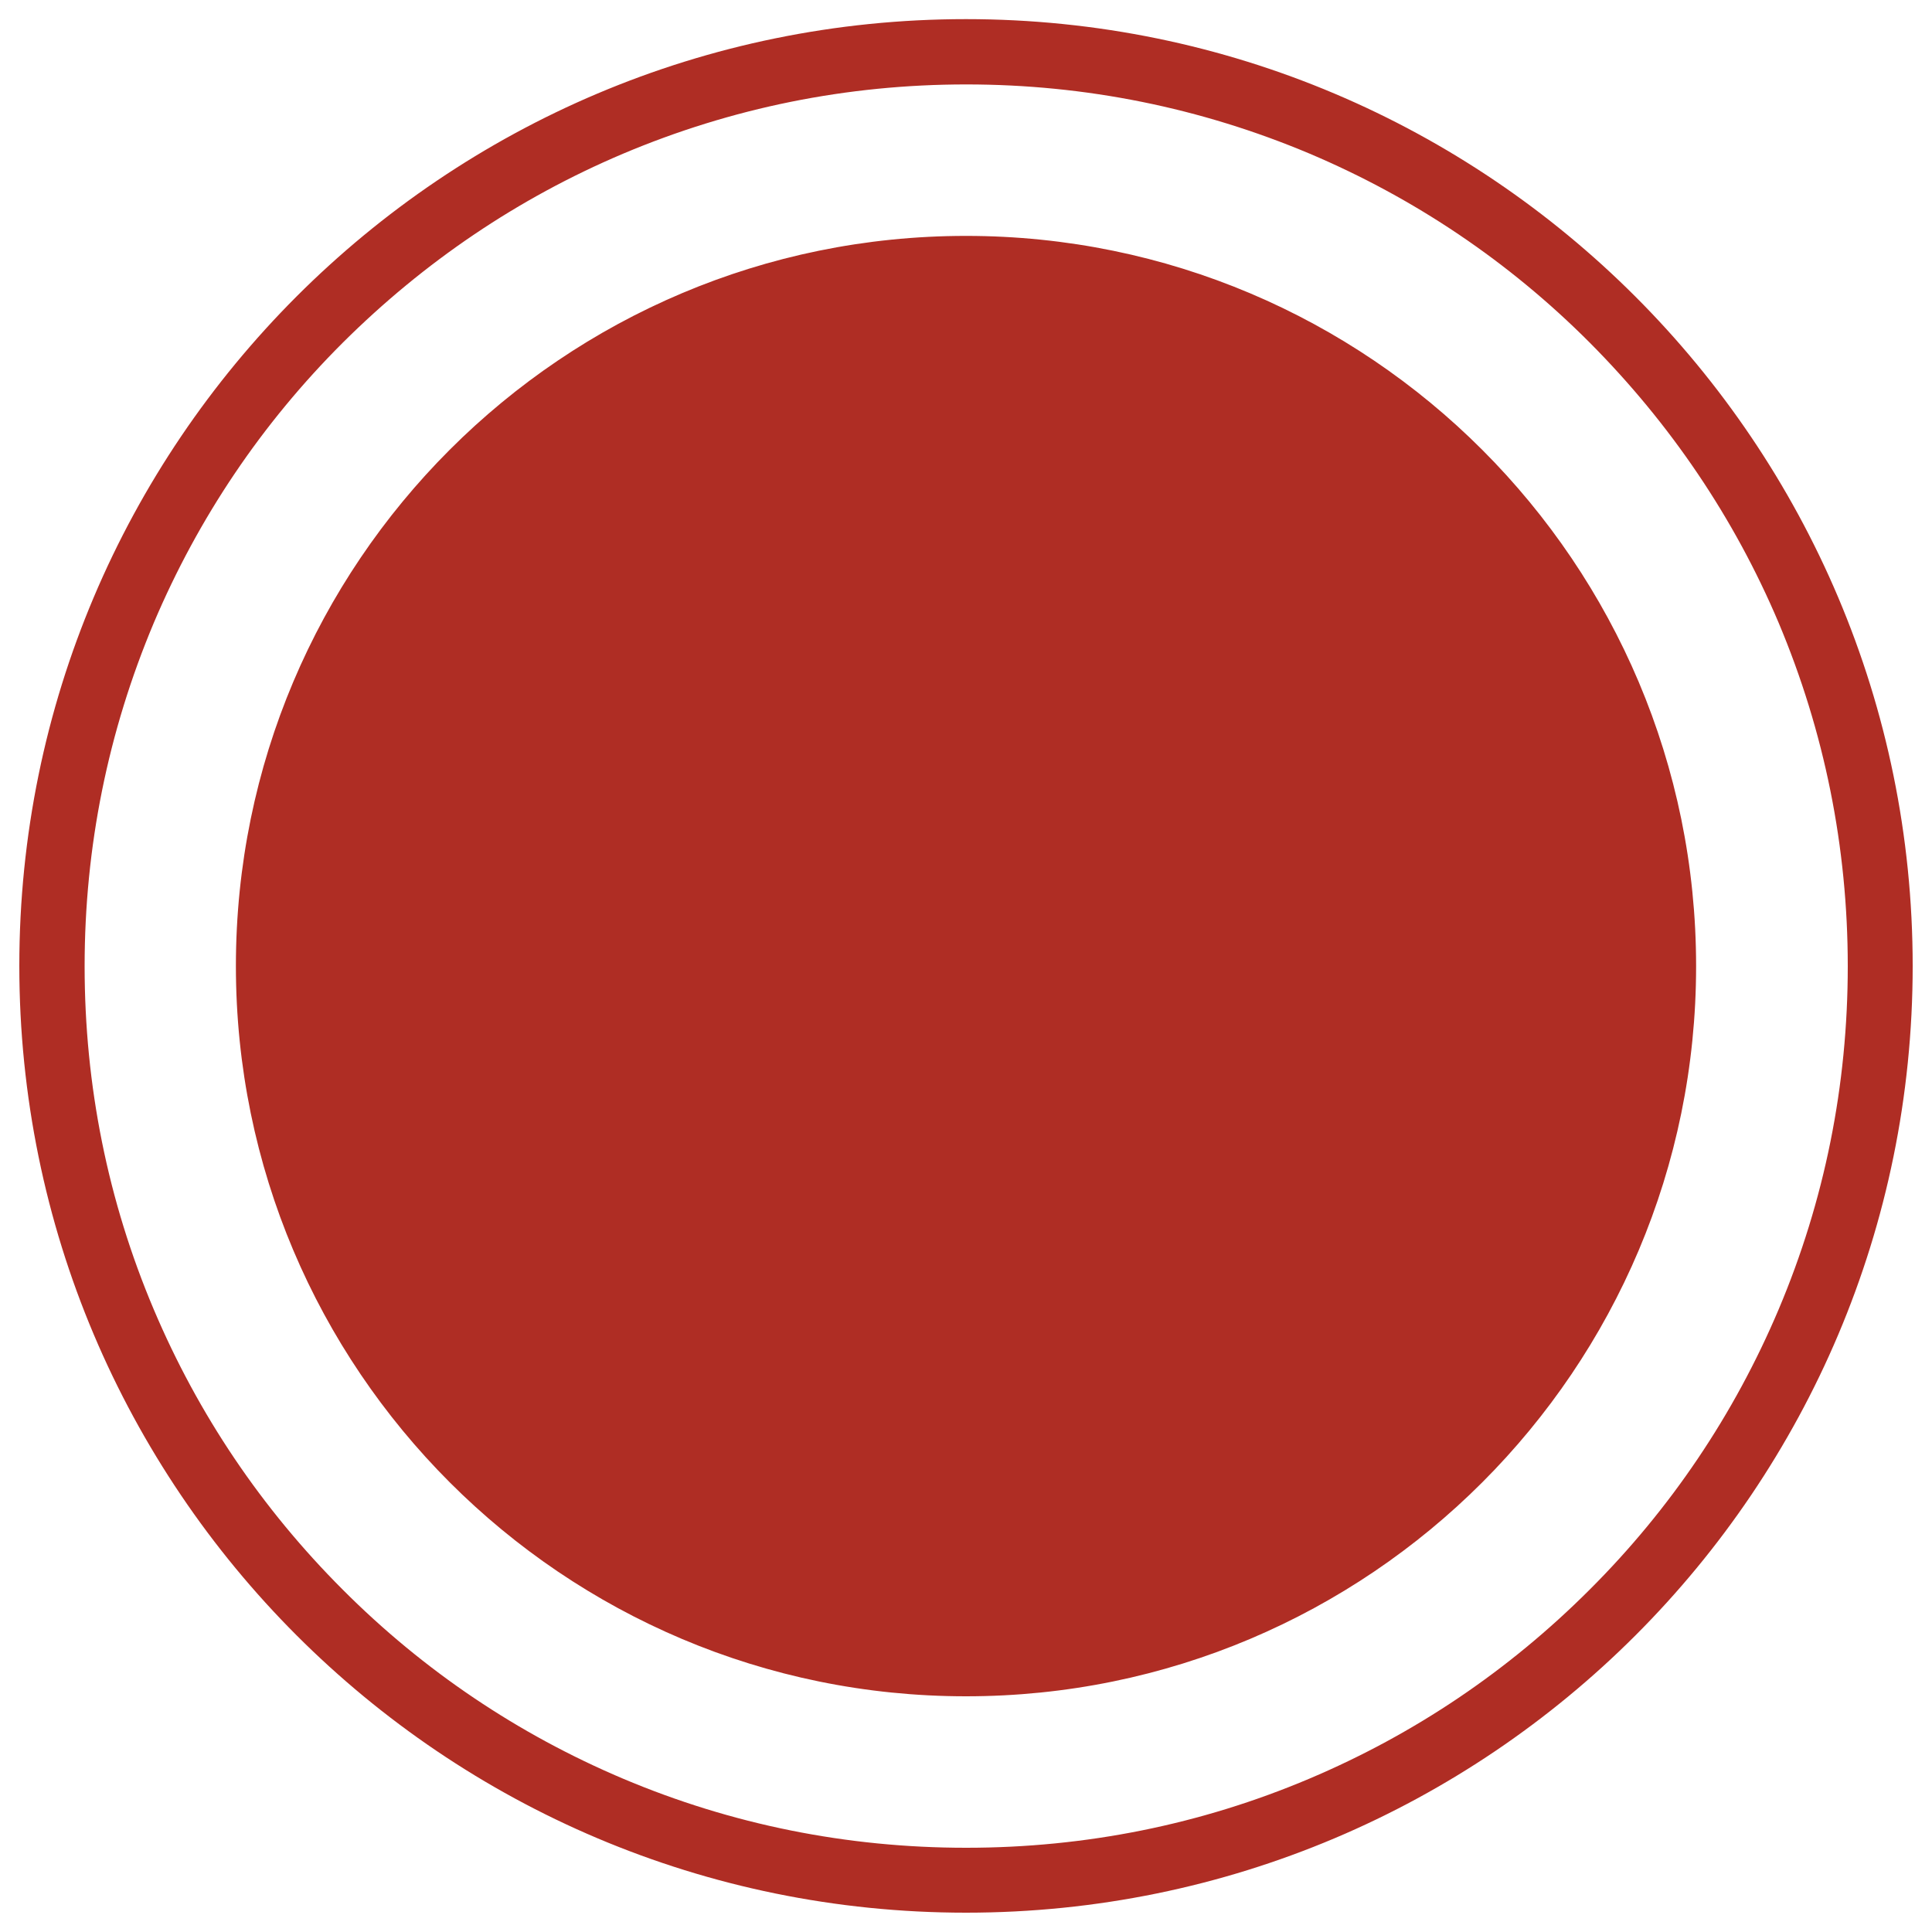 <?xml version="1.0" encoding="utf-8"?>
<!-- Svg Vector Icons : http://www.onlinewebfonts.com/icon -->
<!DOCTYPE svg PUBLIC "-//W3C//DTD SVG 1.1//EN" "http://www.w3.org/Graphics/SVG/1.1/DTD/svg11.dtd">
<svg version="1.1" xmlns="http://www.w3.org/2000/svg" xmlns:xlink="http://www.w3.org/1999/xlink" x="0px" y="0px" viewBox="0 0 1000 1000" enable-background="new 0 0 1000 1000" xml:space="preserve">
<g><path style='fill:#af2d24;' d="M500,9.9c-270.6,0-490,219.4-490,490s219.3,490.1,490,490.1s490-219.4,490-490C990,229.5,770.6,9.9,500,9.9z M956.4,500.1c0,61.7-12,121.4-35.8,177.7c-23,54.3-55.9,103.2-97.8,145c-42,42-90.7,74.8-145,97.8c-56.2,23.8-116,35.8-177.7,35.8c-61.7,0-121.4-12-177.7-35.8c-54.3-23-103.2-55.9-145-97.8c-42-42-74.8-90.7-97.8-145c-23.8-56.2-35.8-116-35.8-177.7c0-61.7,12.1-121.4,35.8-177.7c23-54.3,55.9-103.2,97.8-145c42-41.8,90.7-74.8,145-97.8c56.3-23.8,116-35.9,177.7-35.9c61.7,0,121.4,12.1,177.7,35.8c54.3,23,103.2,55.9,145,97.8c41.8,42,74.8,90.7,97.8,145C944.3,378.6,956.4,438.4,956.4,500.1z M500,122.1c-208.7,0-377.9,169.2-377.9,377.9C122.1,708.7,291.3,878,500,878c208.7,0,377.9-169.3,377.9-377.9C877.9,291.4,708.7,122.1,500,122.1z"/></g>
</svg>
